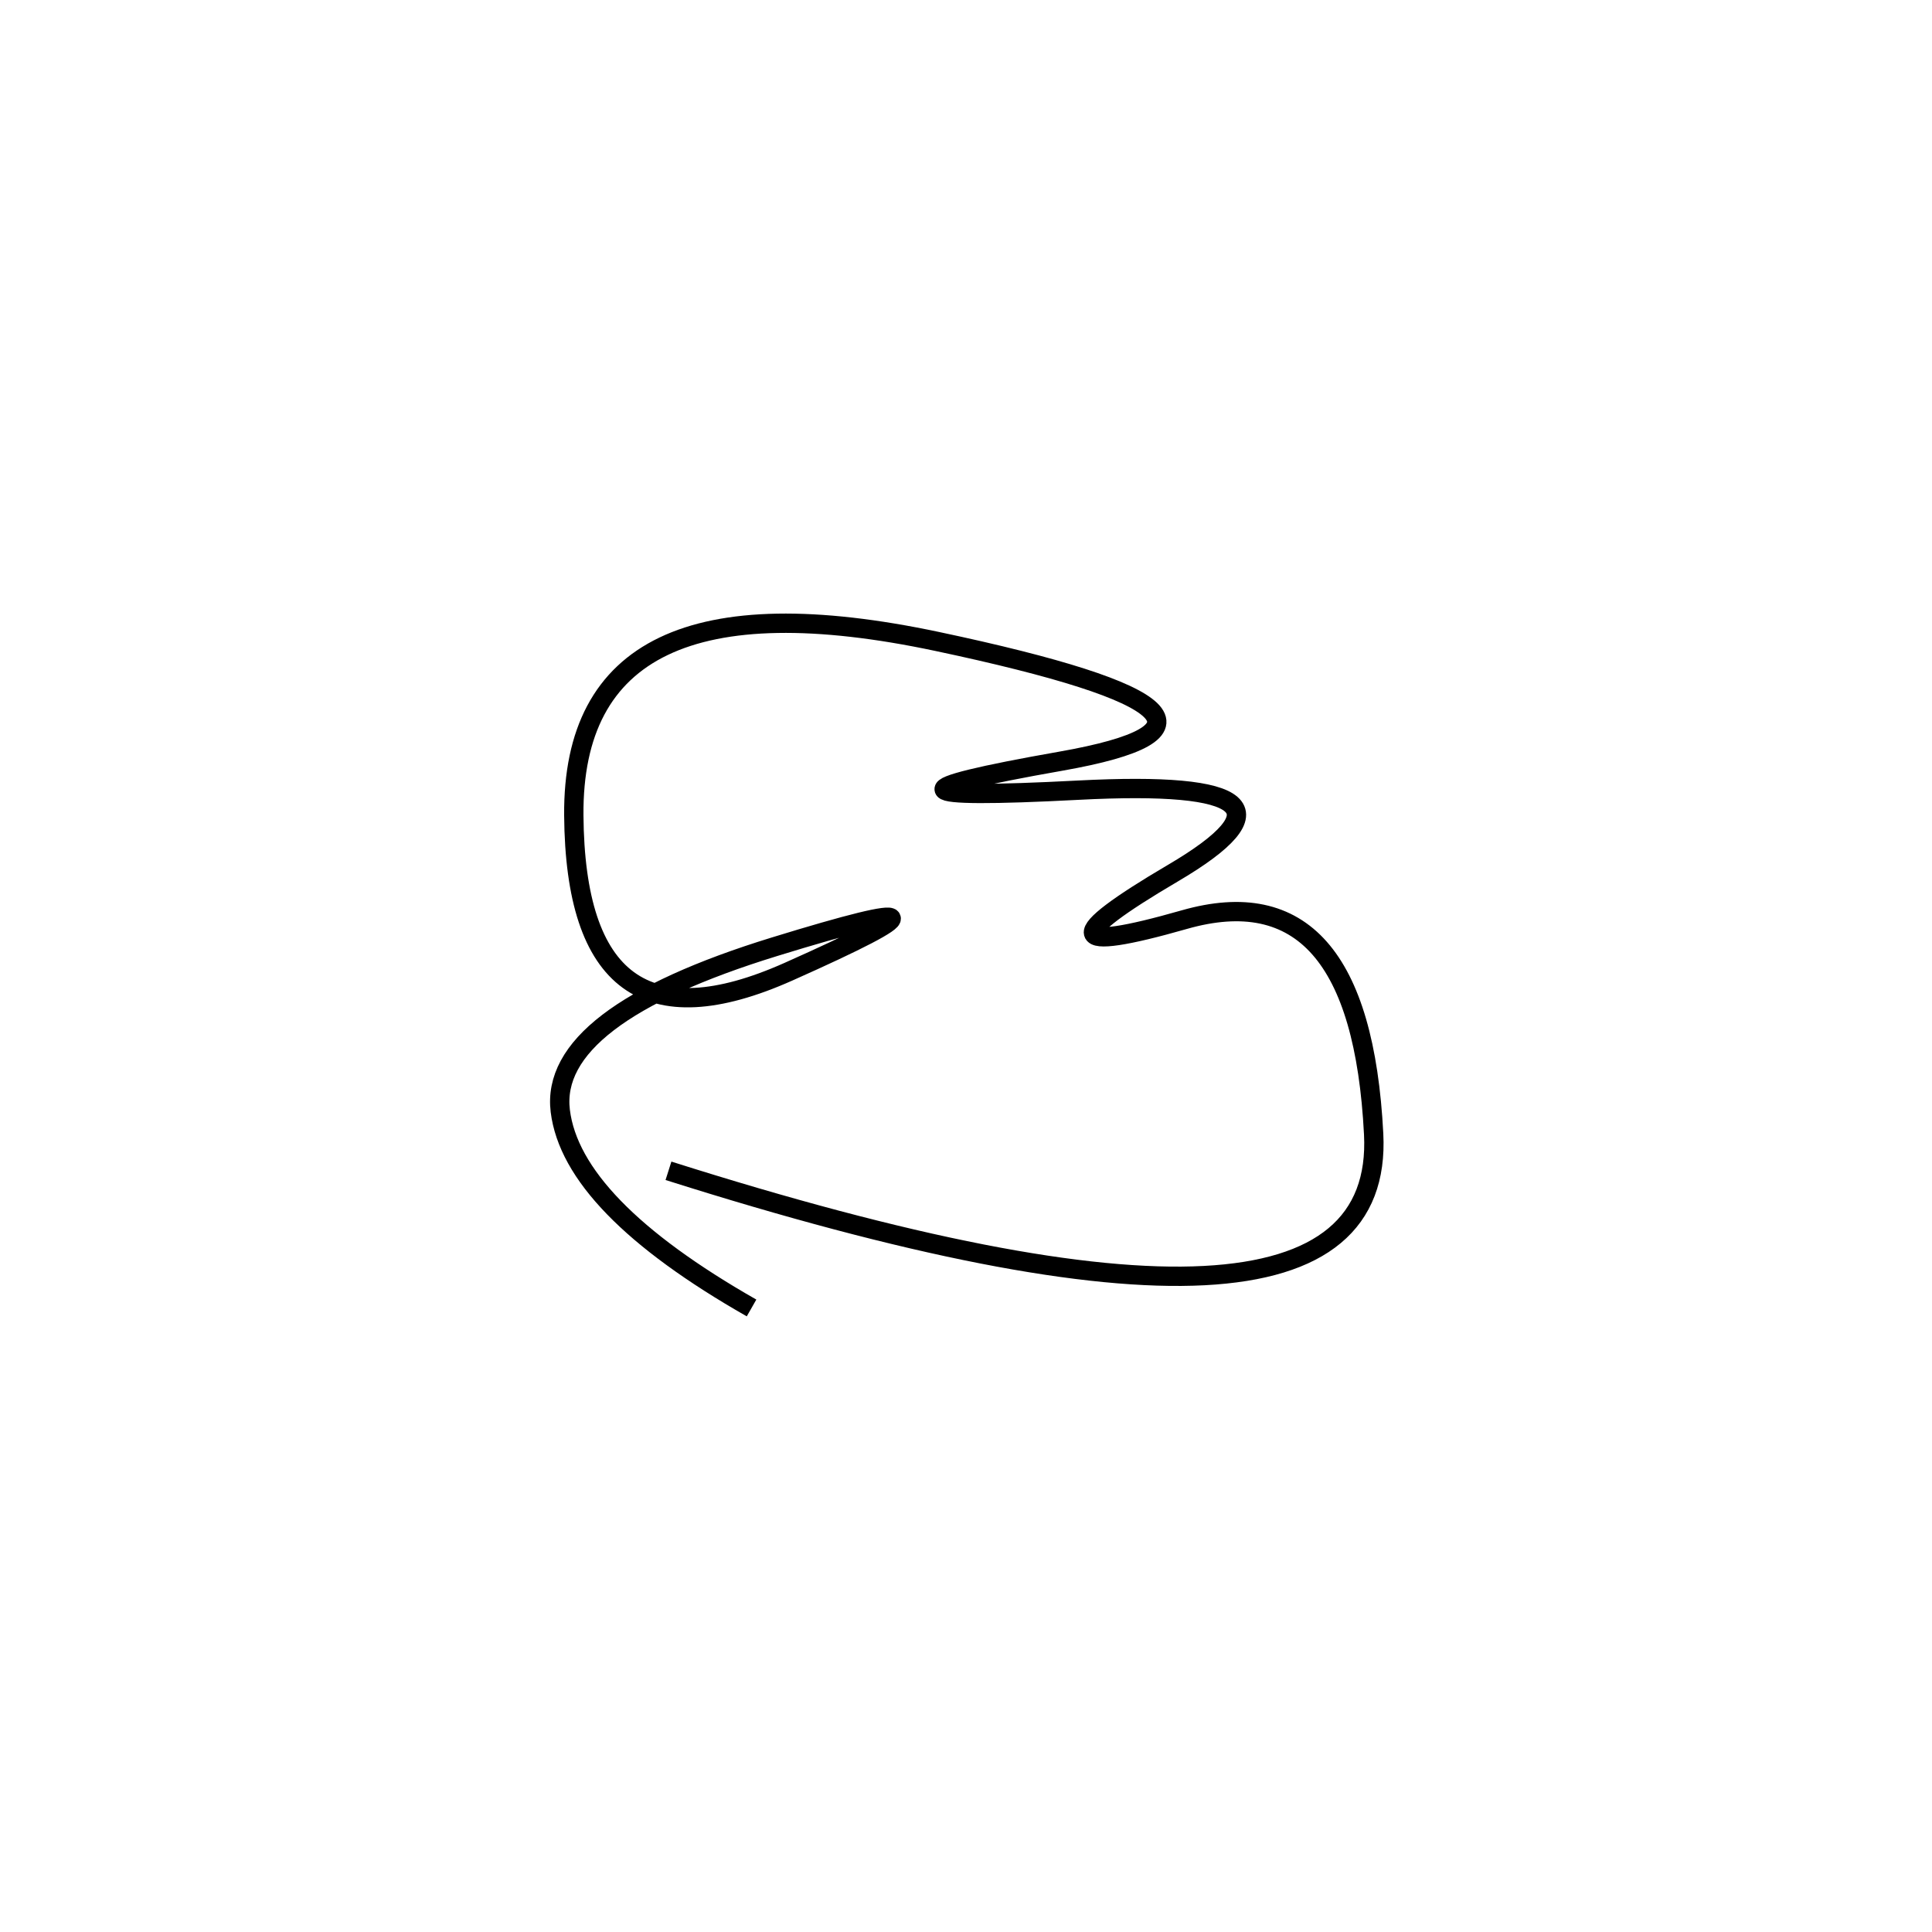 <svg xmlns="http://www.w3.org/2000/svg" viewBox="4 -9 500 500"><rect x="-250" y="-250" width="1000" height="1000" fill="#fff"></rect><path d="M177 294 Q363 353 359.5 284.5 Q356 216 310.5 229 Q265 242 307.5 217 Q350 192 283 195.5 Q216 199 278.5 188 Q341 177 246.5 157 Q152 137 152.5 202 Q153 267 208 242.5 Q263 218 204.5 236 Q146 254 149 278.5 Q152 303 198.5 329.5" style="stroke:hsl(164, 82%, 47%); stroke-width:5px; fill: none;"></path></svg>